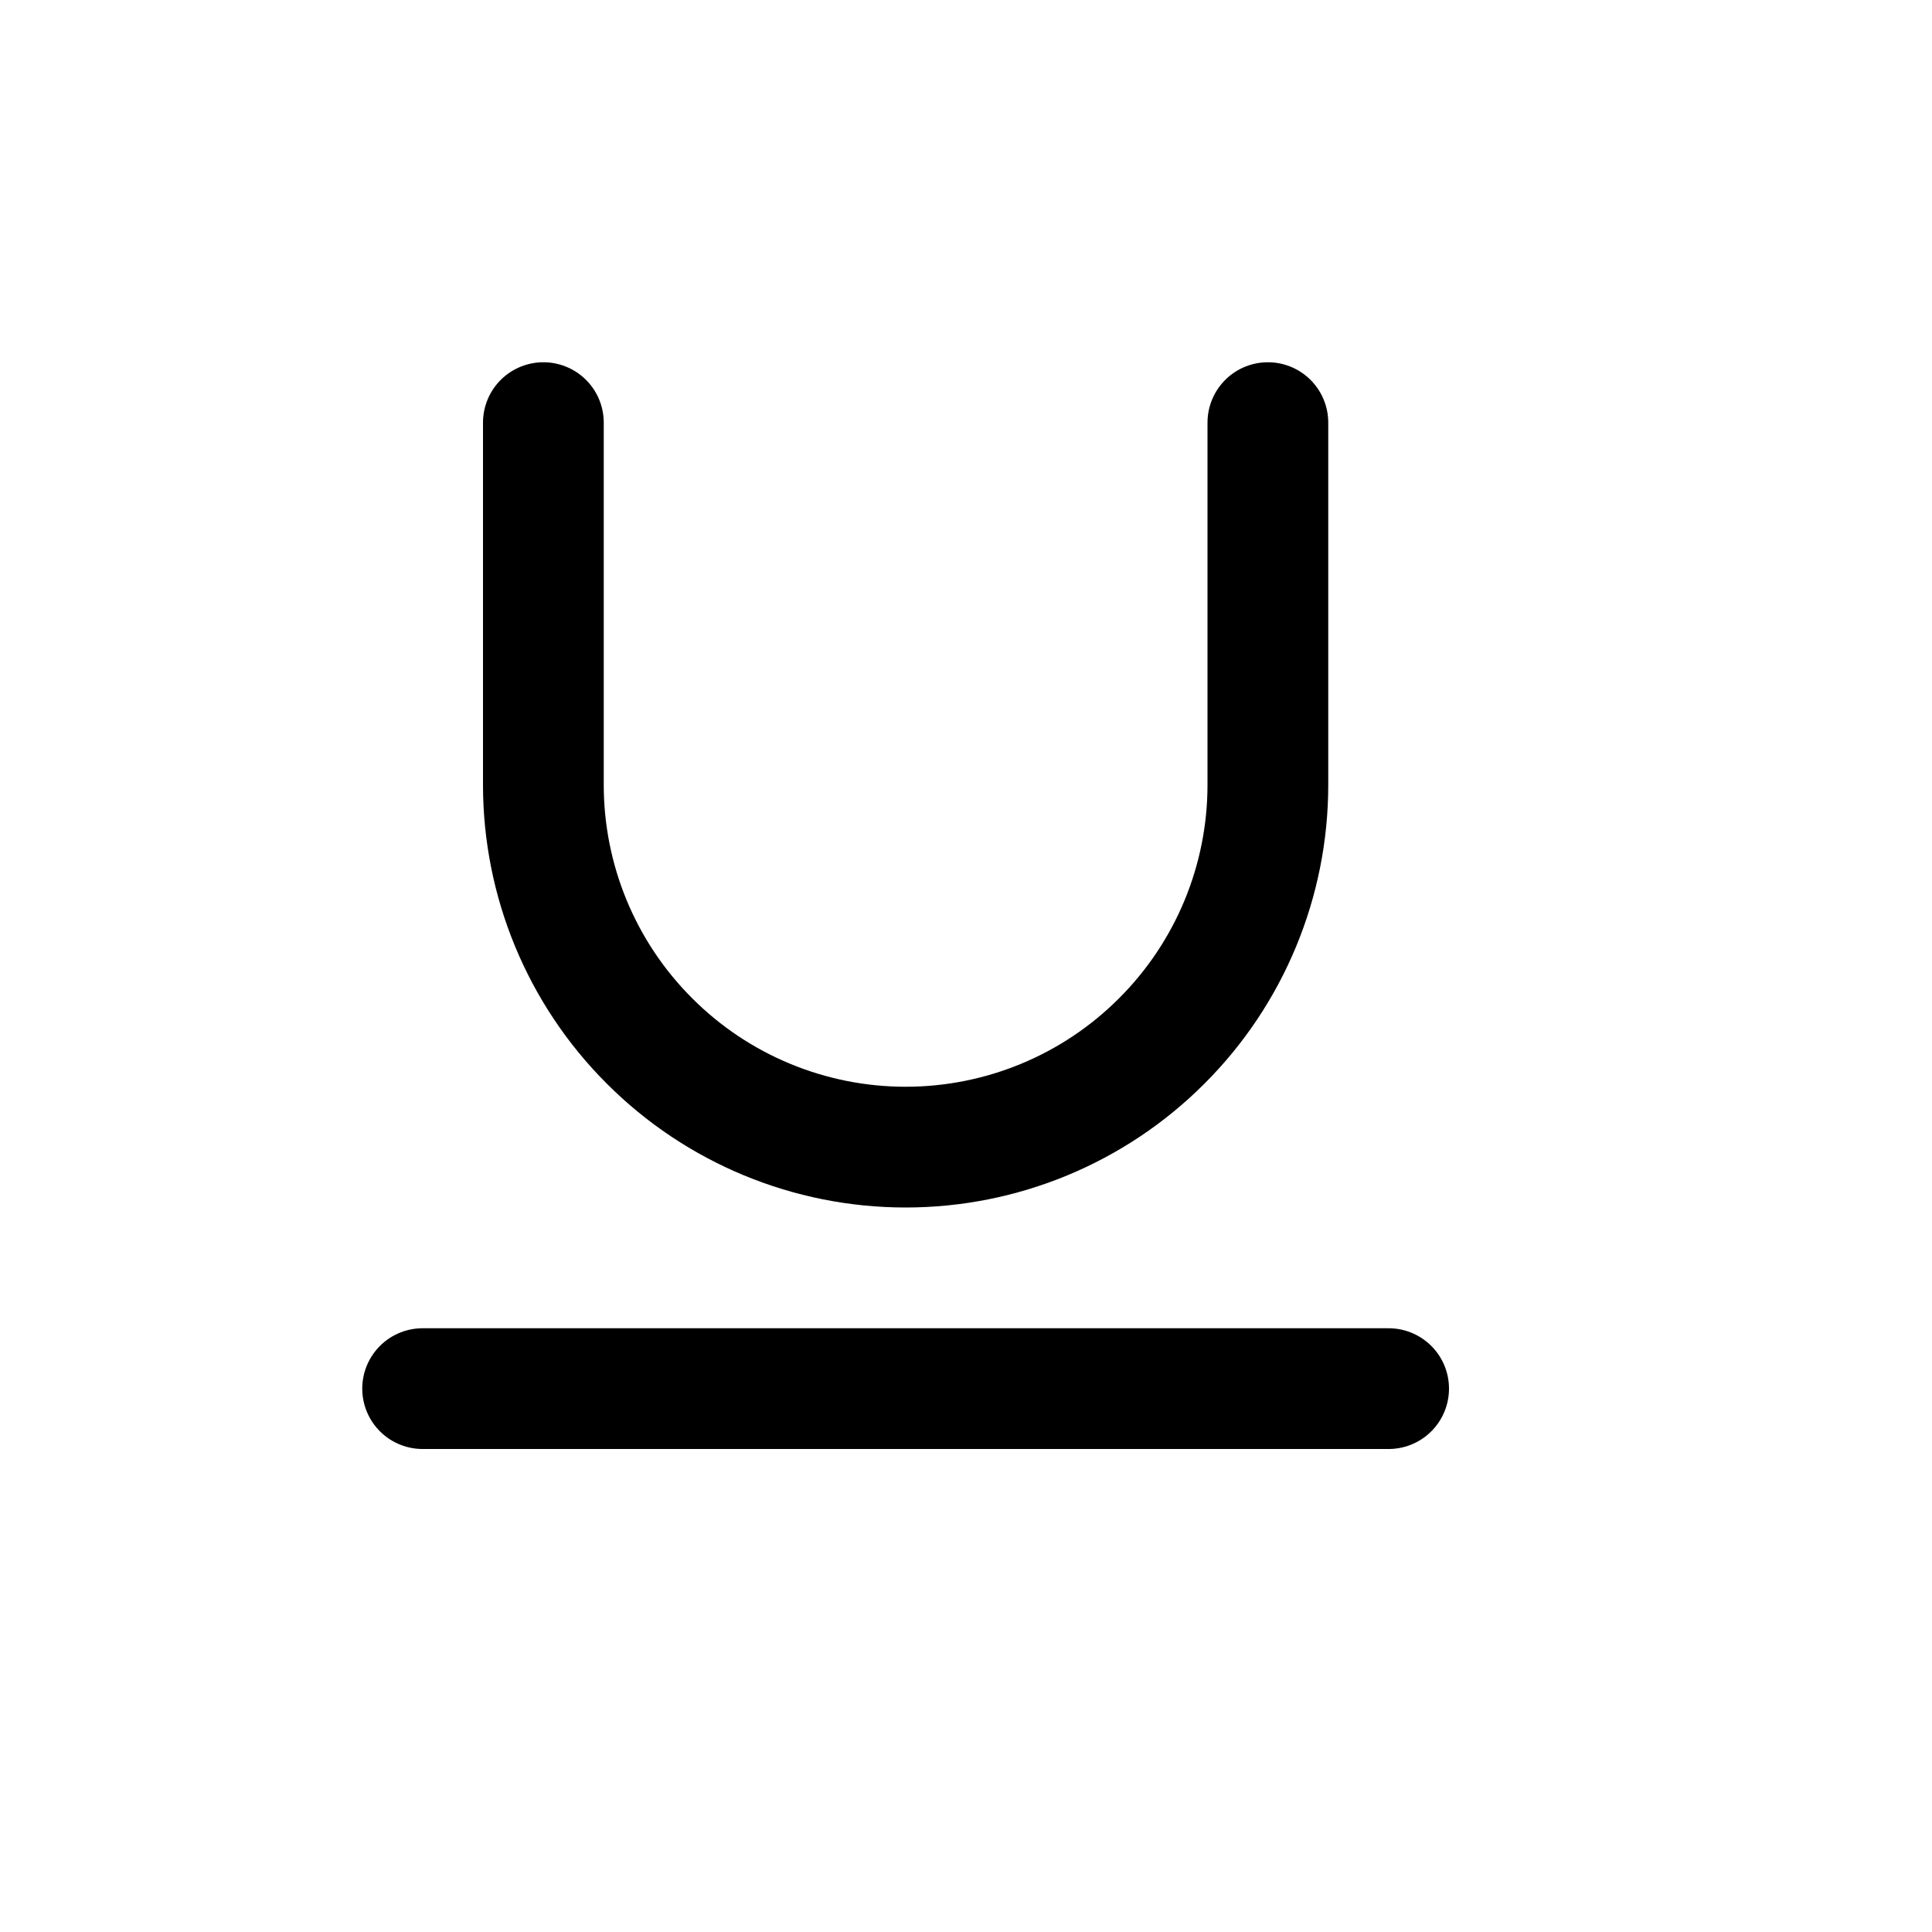 <svg xmlns="http://www.w3.org/2000/svg" width="16" height="16" viewBox="0 0 16 16" fill="none">
<g id="font-underline-small[text,font,type,typography,editing,formatting]">
<path id="Vector" d="M4.5 3.5V6.5C4.5 7.296 4.816 8.059 5.379 8.621C5.941 9.184 6.704 9.5 7.5 9.5C8.296 9.5 9.059 9.184 9.621 8.621C10.184 8.059 10.5 7.296 10.5 6.5V3.5" stroke="black" stroke-linecap="round" stroke-linejoin="round"/>
<path id="Vector_2" d="M3.5 11.5H11.5" stroke="black" stroke-linecap="round" stroke-linejoin="round"/>
</g>
</svg>